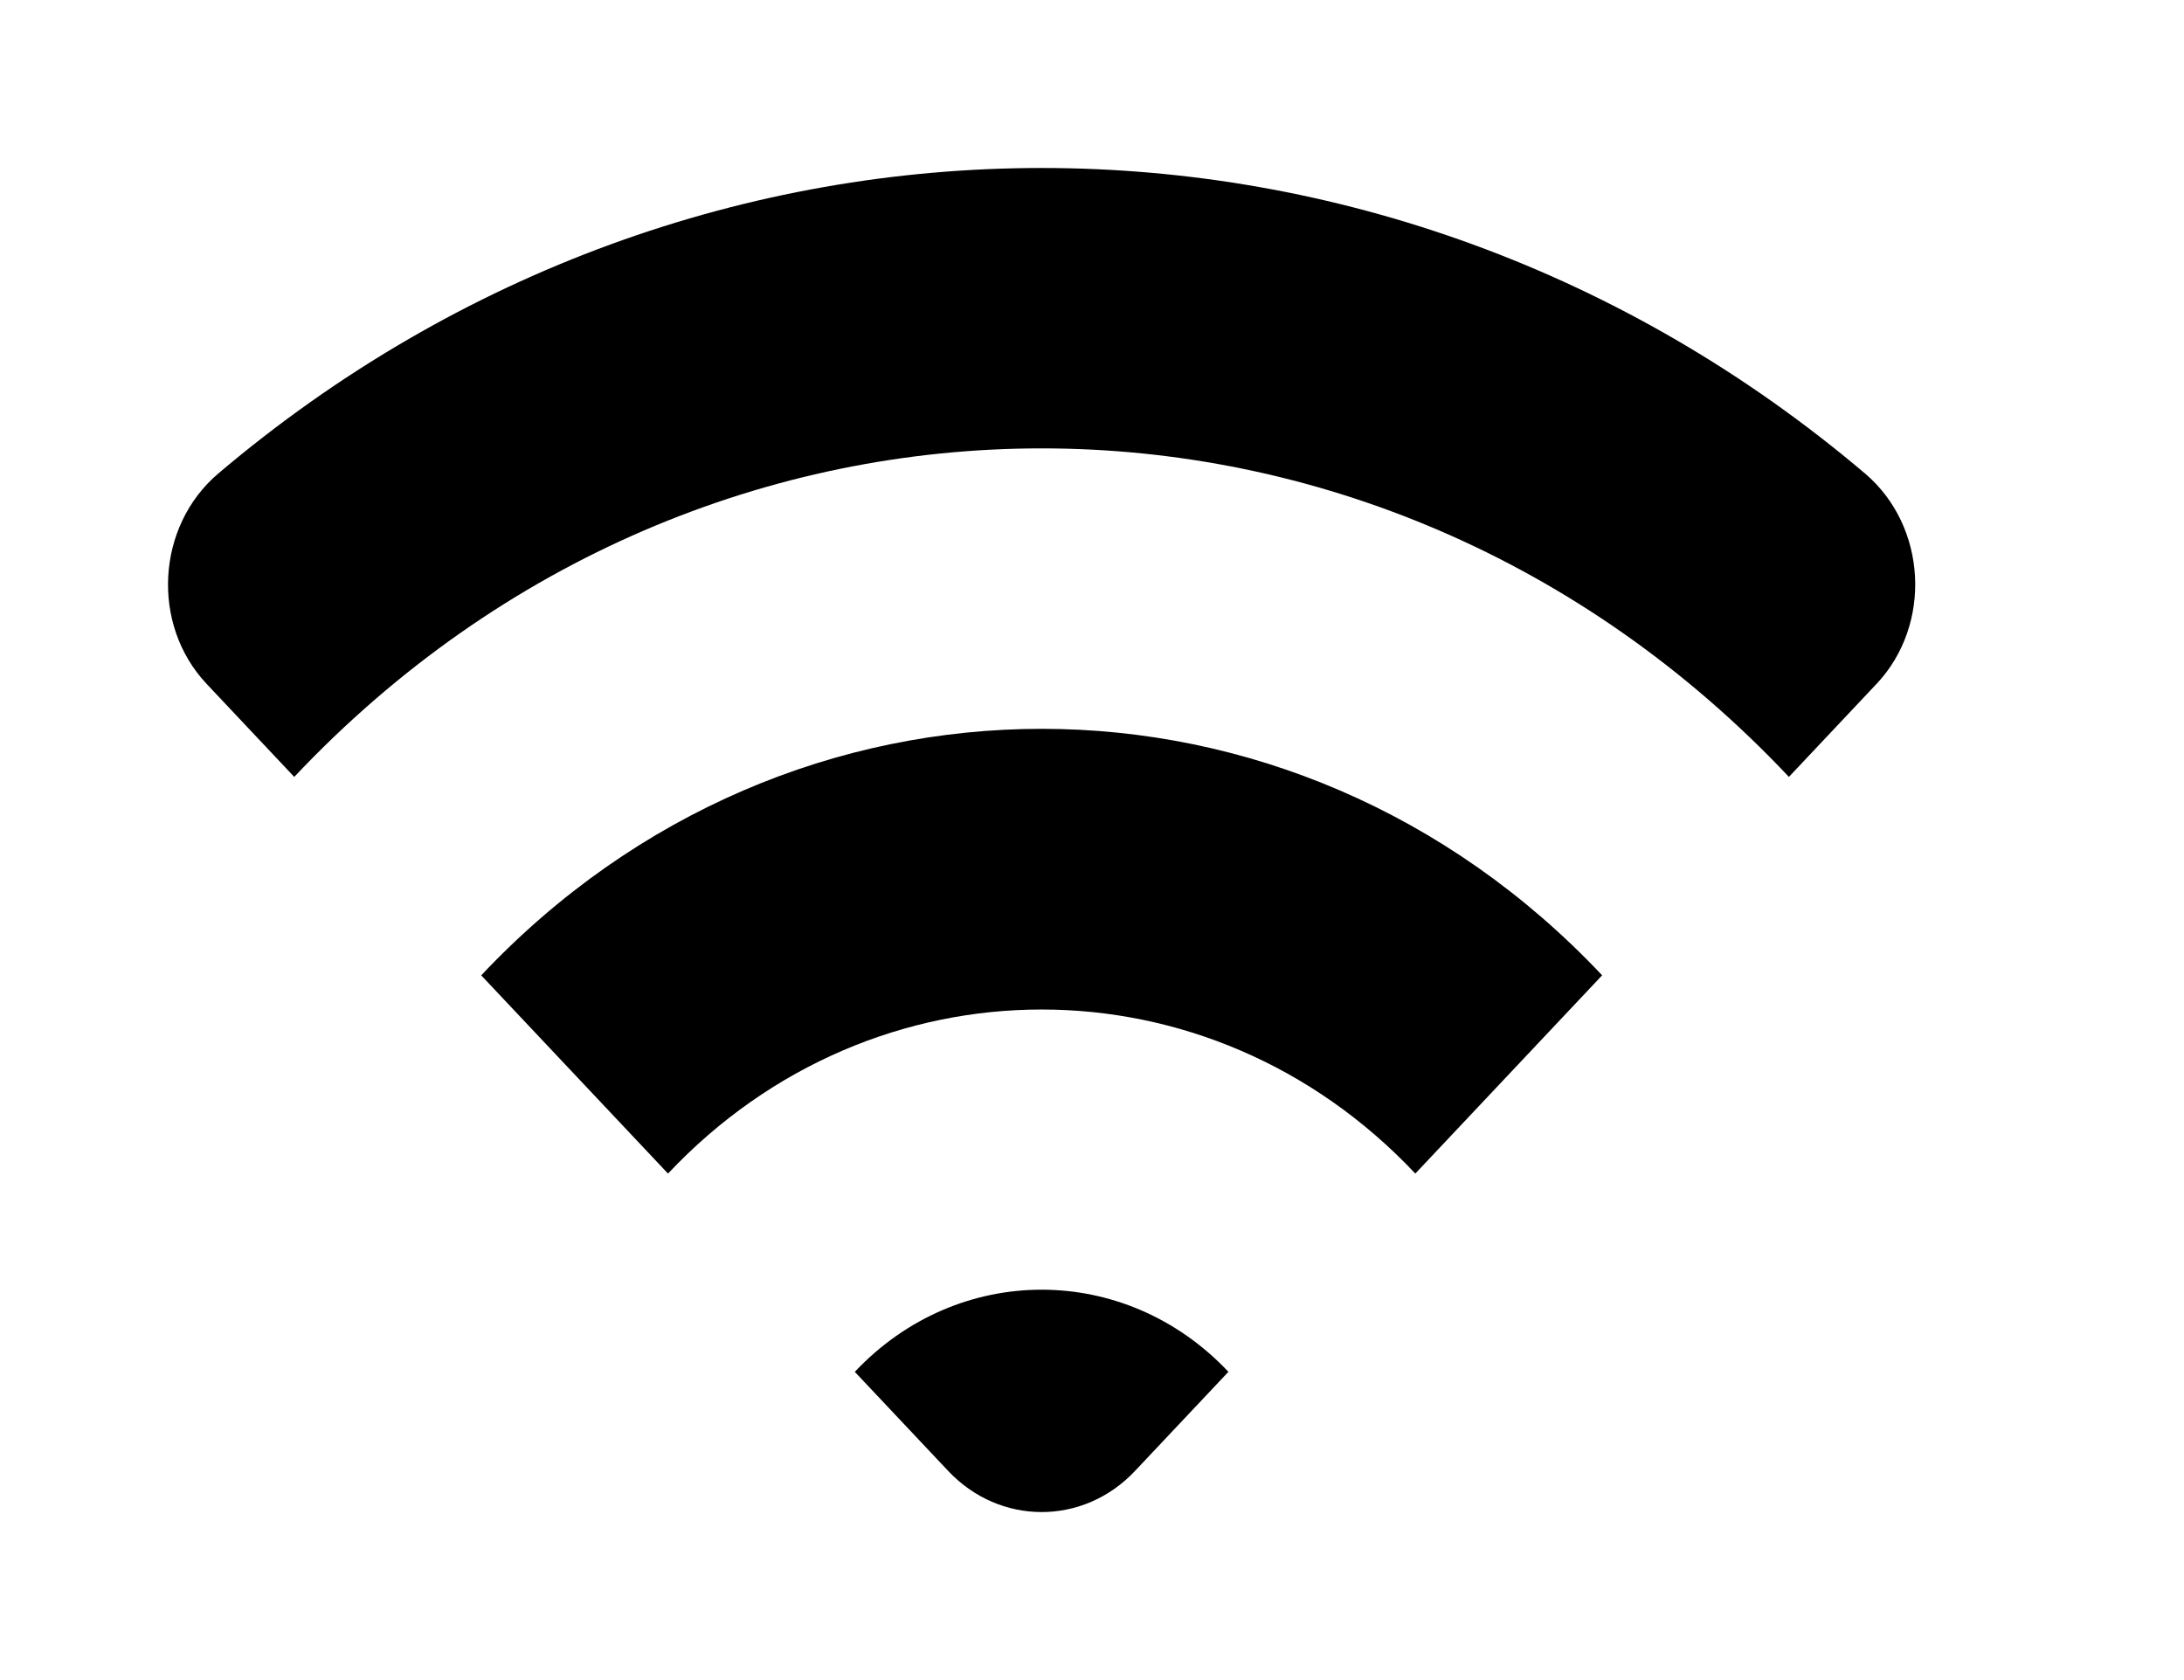<!-- Generated by IcoMoon.io -->
<svg version="1.1" xmlns="http://www.w3.org/2000/svg" width="52" height="40" viewBox="0 0 52 40">
<title>mp-wifi-6</title>
<path d="M20.352 32.661l2.224 2.36c1.23 1.305 3.221 1.305 4.448 0l2.224-2.36c-2.457-2.607-6.439-2.607-8.895 0zM11.457 23.221l4.448 4.72c4.904-5.208 12.887-5.208 17.793 0l4.448-4.72c-7.37-7.825-19.319-7.825-26.688 0zM44.678 16.284l-2.085 2.213c-9.826-10.429-25.757-10.429-35.587 0l-2.085-2.213c-1.334-1.415-1.198-3.759 0.277-5.011 11.437-9.698 27.77-9.698 39.207 0 1.475 1.252 1.607 3.595 0.274 5.011z"></path>
</svg>
